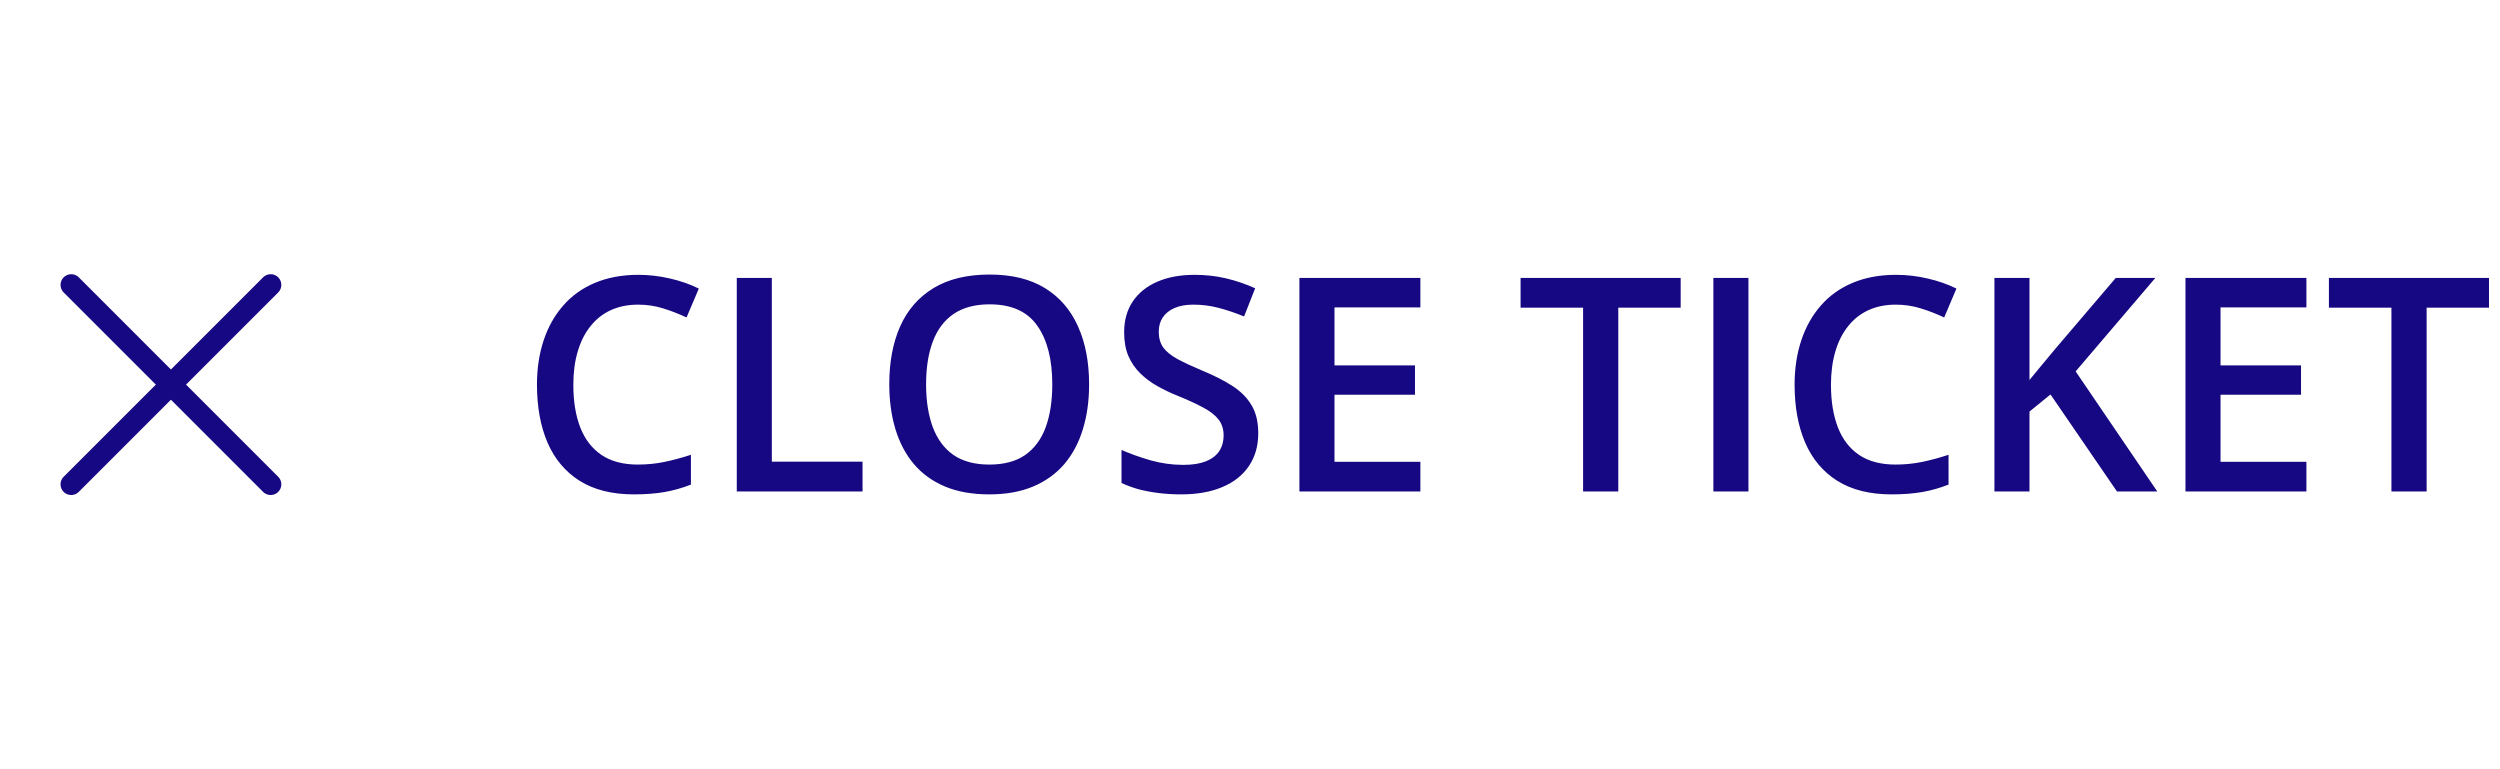 <svg width="117" height="36" viewBox="0 0 117 36" fill="none" xmlns="http://www.w3.org/2000/svg">
<path d="M3.334 13.333L12.666 22.666" stroke="#160783" stroke-linecap="round" stroke-linejoin="round"/>
<path d="M3.333 22.666L12.666 13.333" stroke="#160783" stroke-linecap="round" stroke-linejoin="round"/>
<path d="M29.867 14.257C29.389 14.257 28.96 14.343 28.582 14.517C28.208 14.69 27.892 14.94 27.632 15.269C27.372 15.592 27.174 15.986 27.037 16.451C26.9 16.912 26.832 17.431 26.832 18.01C26.832 18.785 26.941 19.452 27.16 20.013C27.379 20.569 27.712 20.997 28.158 21.298C28.605 21.594 29.17 21.742 29.854 21.742C30.277 21.742 30.69 21.701 31.091 21.619C31.492 21.537 31.907 21.425 32.335 21.284V22.679C31.929 22.838 31.519 22.954 31.105 23.027C30.69 23.1 30.211 23.137 29.669 23.137C28.648 23.137 27.8 22.925 27.126 22.501C26.456 22.077 25.955 21.48 25.622 20.71C25.294 19.94 25.13 19.037 25.13 18.003C25.13 17.246 25.235 16.554 25.444 15.925C25.654 15.296 25.959 14.754 26.36 14.298C26.761 13.838 27.256 13.484 27.844 13.238C28.436 12.988 29.113 12.862 29.874 12.862C30.375 12.862 30.867 12.919 31.351 13.033C31.838 13.143 32.289 13.3 32.704 13.505L32.13 14.858C31.784 14.694 31.421 14.553 31.043 14.435C30.665 14.316 30.273 14.257 29.867 14.257ZM34.481 23V13.006H36.122V21.605H40.367V23H34.481ZM50.97 17.989C50.97 18.759 50.872 19.461 50.676 20.095C50.484 20.724 50.195 21.266 49.808 21.722C49.42 22.173 48.935 22.521 48.352 22.768C47.768 23.014 47.085 23.137 46.301 23.137C45.503 23.137 44.81 23.014 44.223 22.768C43.639 22.521 43.154 22.171 42.767 21.715C42.384 21.259 42.097 20.715 41.905 20.081C41.714 19.448 41.618 18.746 41.618 17.976C41.618 16.946 41.787 16.048 42.124 15.282C42.466 14.512 42.983 13.915 43.676 13.491C44.373 13.063 45.253 12.849 46.315 12.849C47.353 12.849 48.217 13.06 48.905 13.484C49.593 13.908 50.108 14.505 50.45 15.275C50.797 16.041 50.97 16.946 50.97 17.989ZM43.341 17.989C43.341 18.759 43.446 19.427 43.655 19.992C43.865 20.553 44.186 20.986 44.619 21.291C45.057 21.592 45.617 21.742 46.301 21.742C46.989 21.742 47.55 21.592 47.982 21.291C48.415 20.986 48.734 20.553 48.94 19.992C49.145 19.427 49.247 18.759 49.247 17.989C49.247 16.818 49.012 15.902 48.543 15.241C48.078 14.576 47.335 14.243 46.315 14.243C45.631 14.243 45.068 14.394 44.626 14.694C44.188 14.995 43.865 15.426 43.655 15.986C43.446 16.542 43.341 17.21 43.341 17.989ZM58.886 20.279C58.886 20.872 58.74 21.382 58.448 21.811C58.161 22.239 57.746 22.567 57.204 22.795C56.666 23.023 56.024 23.137 55.276 23.137C54.912 23.137 54.563 23.116 54.23 23.075C53.898 23.034 53.583 22.975 53.287 22.898C52.995 22.815 52.729 22.717 52.487 22.604V21.059C52.893 21.236 53.346 21.398 53.848 21.544C54.349 21.685 54.859 21.756 55.379 21.756C55.803 21.756 56.154 21.701 56.432 21.592C56.714 21.478 56.924 21.318 57.06 21.113C57.197 20.904 57.266 20.66 57.266 20.382C57.266 20.086 57.186 19.835 57.026 19.63C56.867 19.425 56.625 19.238 56.302 19.069C55.983 18.896 55.582 18.712 55.099 18.516C54.77 18.384 54.456 18.233 54.155 18.064C53.859 17.896 53.595 17.698 53.362 17.47C53.13 17.242 52.945 16.973 52.809 16.663C52.676 16.349 52.61 15.979 52.61 15.556C52.61 14.991 52.745 14.508 53.014 14.106C53.287 13.705 53.67 13.398 54.162 13.184C54.659 12.969 55.238 12.862 55.898 12.862C56.422 12.862 56.915 12.917 57.375 13.026C57.84 13.136 58.296 13.291 58.742 13.491L58.223 14.81C57.812 14.642 57.414 14.508 57.026 14.407C56.644 14.307 56.252 14.257 55.851 14.257C55.504 14.257 55.21 14.309 54.969 14.414C54.727 14.519 54.543 14.667 54.415 14.858C54.292 15.045 54.23 15.269 54.23 15.528C54.23 15.82 54.301 16.066 54.442 16.267C54.588 16.463 54.812 16.643 55.112 16.807C55.418 16.971 55.81 17.153 56.288 17.354C56.84 17.581 57.307 17.821 57.69 18.071C58.077 18.322 58.373 18.623 58.578 18.974C58.783 19.32 58.886 19.755 58.886 20.279ZM66.474 23H60.813V13.006H66.474V14.387H62.454V17.101H66.221V18.475H62.454V21.612H66.474V23ZM75.736 23H74.089V14.4H71.163V13.006H78.655V14.4H75.736V23ZM80.186 23V13.006H81.827V23H80.186ZM88.725 14.257C88.246 14.257 87.818 14.343 87.439 14.517C87.066 14.69 86.749 14.94 86.489 15.269C86.23 15.592 86.031 15.986 85.894 16.451C85.758 16.912 85.689 17.431 85.689 18.01C85.689 18.785 85.799 19.452 86.018 20.013C86.236 20.569 86.569 20.997 87.016 21.298C87.462 21.594 88.027 21.742 88.711 21.742C89.135 21.742 89.547 21.701 89.948 21.619C90.349 21.537 90.764 21.425 91.192 21.284V22.679C90.787 22.838 90.377 22.954 89.962 23.027C89.547 23.1 89.069 23.137 88.526 23.137C87.505 23.137 86.658 22.925 85.983 22.501C85.314 22.077 84.812 21.48 84.48 20.71C84.151 19.94 83.987 19.037 83.987 18.003C83.987 17.246 84.092 16.554 84.302 15.925C84.511 15.296 84.817 14.754 85.218 14.298C85.619 13.838 86.113 13.484 86.701 13.238C87.294 12.988 87.97 12.862 88.731 12.862C89.233 12.862 89.725 12.919 90.208 13.033C90.696 13.143 91.147 13.3 91.561 13.505L90.987 14.858C90.641 14.694 90.279 14.553 89.9 14.435C89.522 14.316 89.13 14.257 88.725 14.257ZM100.961 23H99.074L95.964 18.461L94.98 19.261V23H93.339V13.006H94.98V17.784C95.18 17.538 95.383 17.292 95.588 17.046C95.793 16.8 95.998 16.554 96.203 16.308L99.019 13.006H100.872L97.14 17.381L100.961 23ZM107.94 23H102.28V13.006H107.94V14.387H103.921V17.101H107.688V18.475H103.921V21.612H107.94V23ZM113.566 23H111.919V14.4H108.993V13.006H116.485V14.4H113.566V23Z" fill="#160783"/>
</svg>
